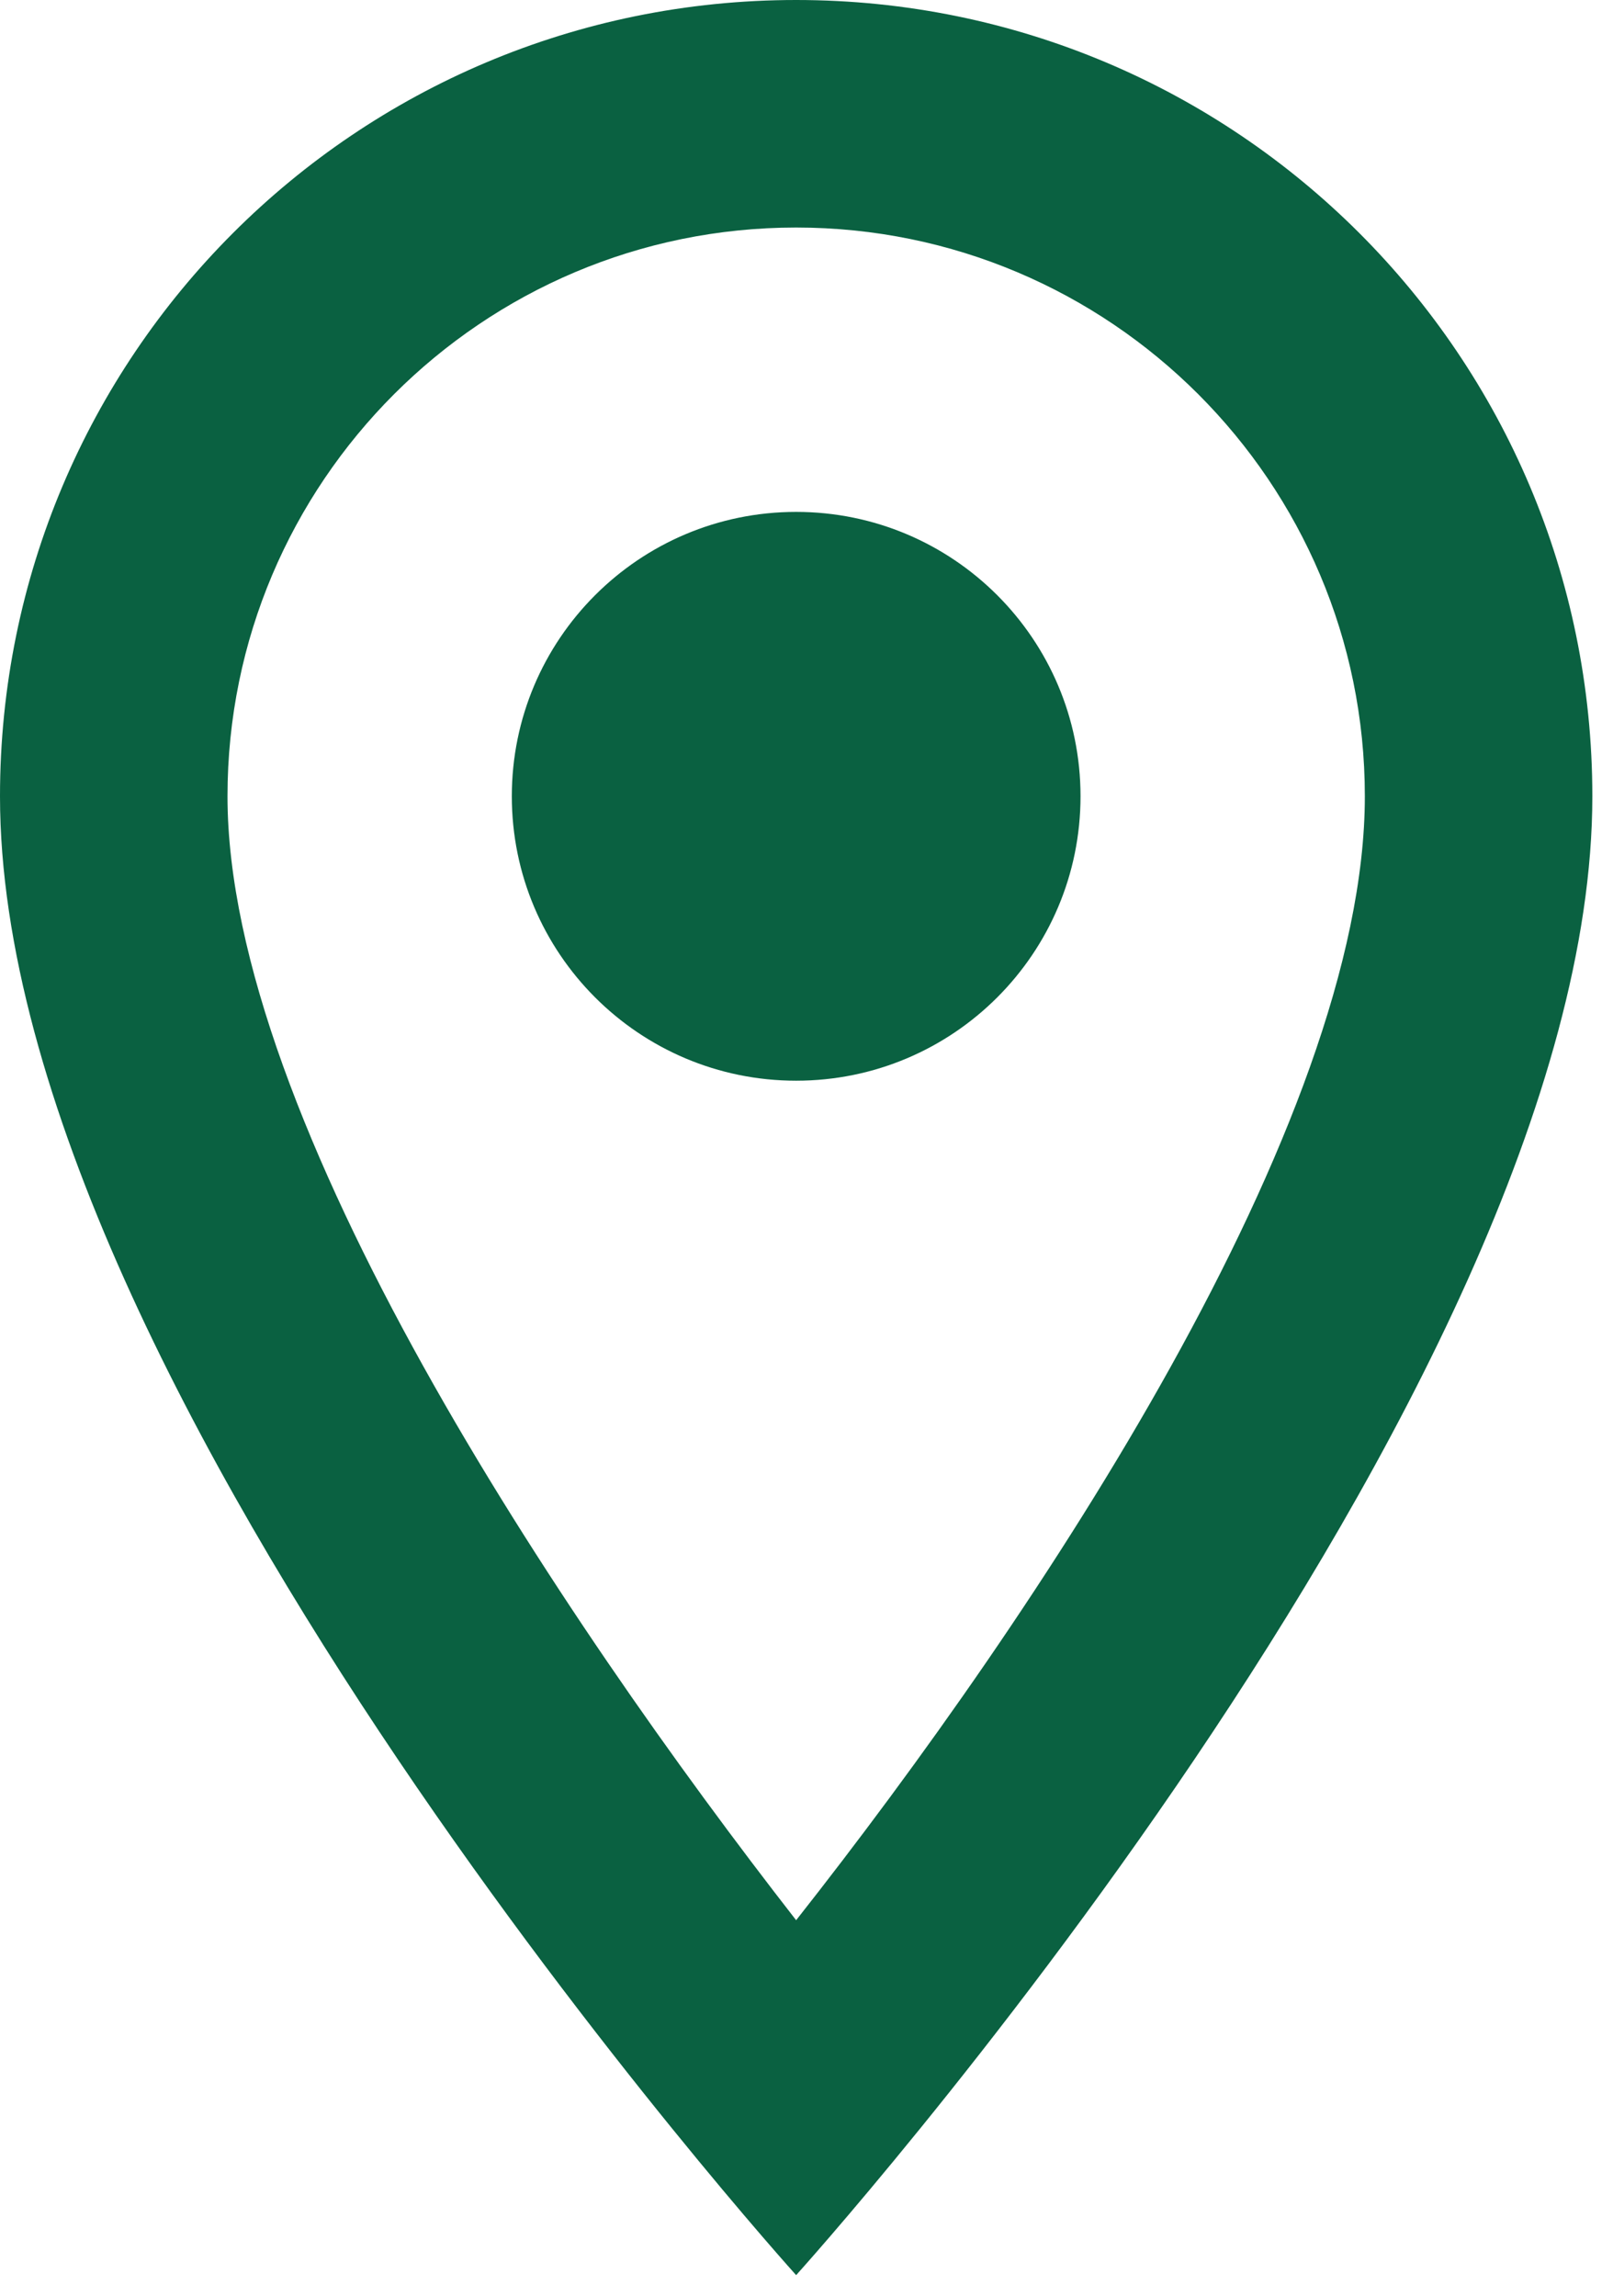 <svg width="26" height="37" viewBox="0 0 26 37" fill="none" xmlns="http://www.w3.org/2000/svg">
<path d="M12.833 0C5.738 0 0 5.738 0 12.833C0 22.458 12.833 36.667 12.833 36.667C12.833 36.667 25.667 22.458 25.667 12.833C25.667 5.738 19.928 0 12.833 0ZM3.667 12.833C3.667 7.773 7.773 3.667 12.833 3.667C17.893 3.667 22 7.773 22 12.833C22 18.113 16.72 26.015 12.833 30.947C9.02 26.052 3.667 18.058 3.667 12.833Z" fill="#0A6141"/>
<path d="M12.833 17.417C15.365 17.417 17.417 15.365 17.417 12.833C17.417 10.302 15.365 8.25 12.833 8.25C10.302 8.25 8.25 10.302 8.25 12.833C8.25 15.365 10.302 17.417 12.833 17.417Z" fill="#0A6141"/>
</svg>
